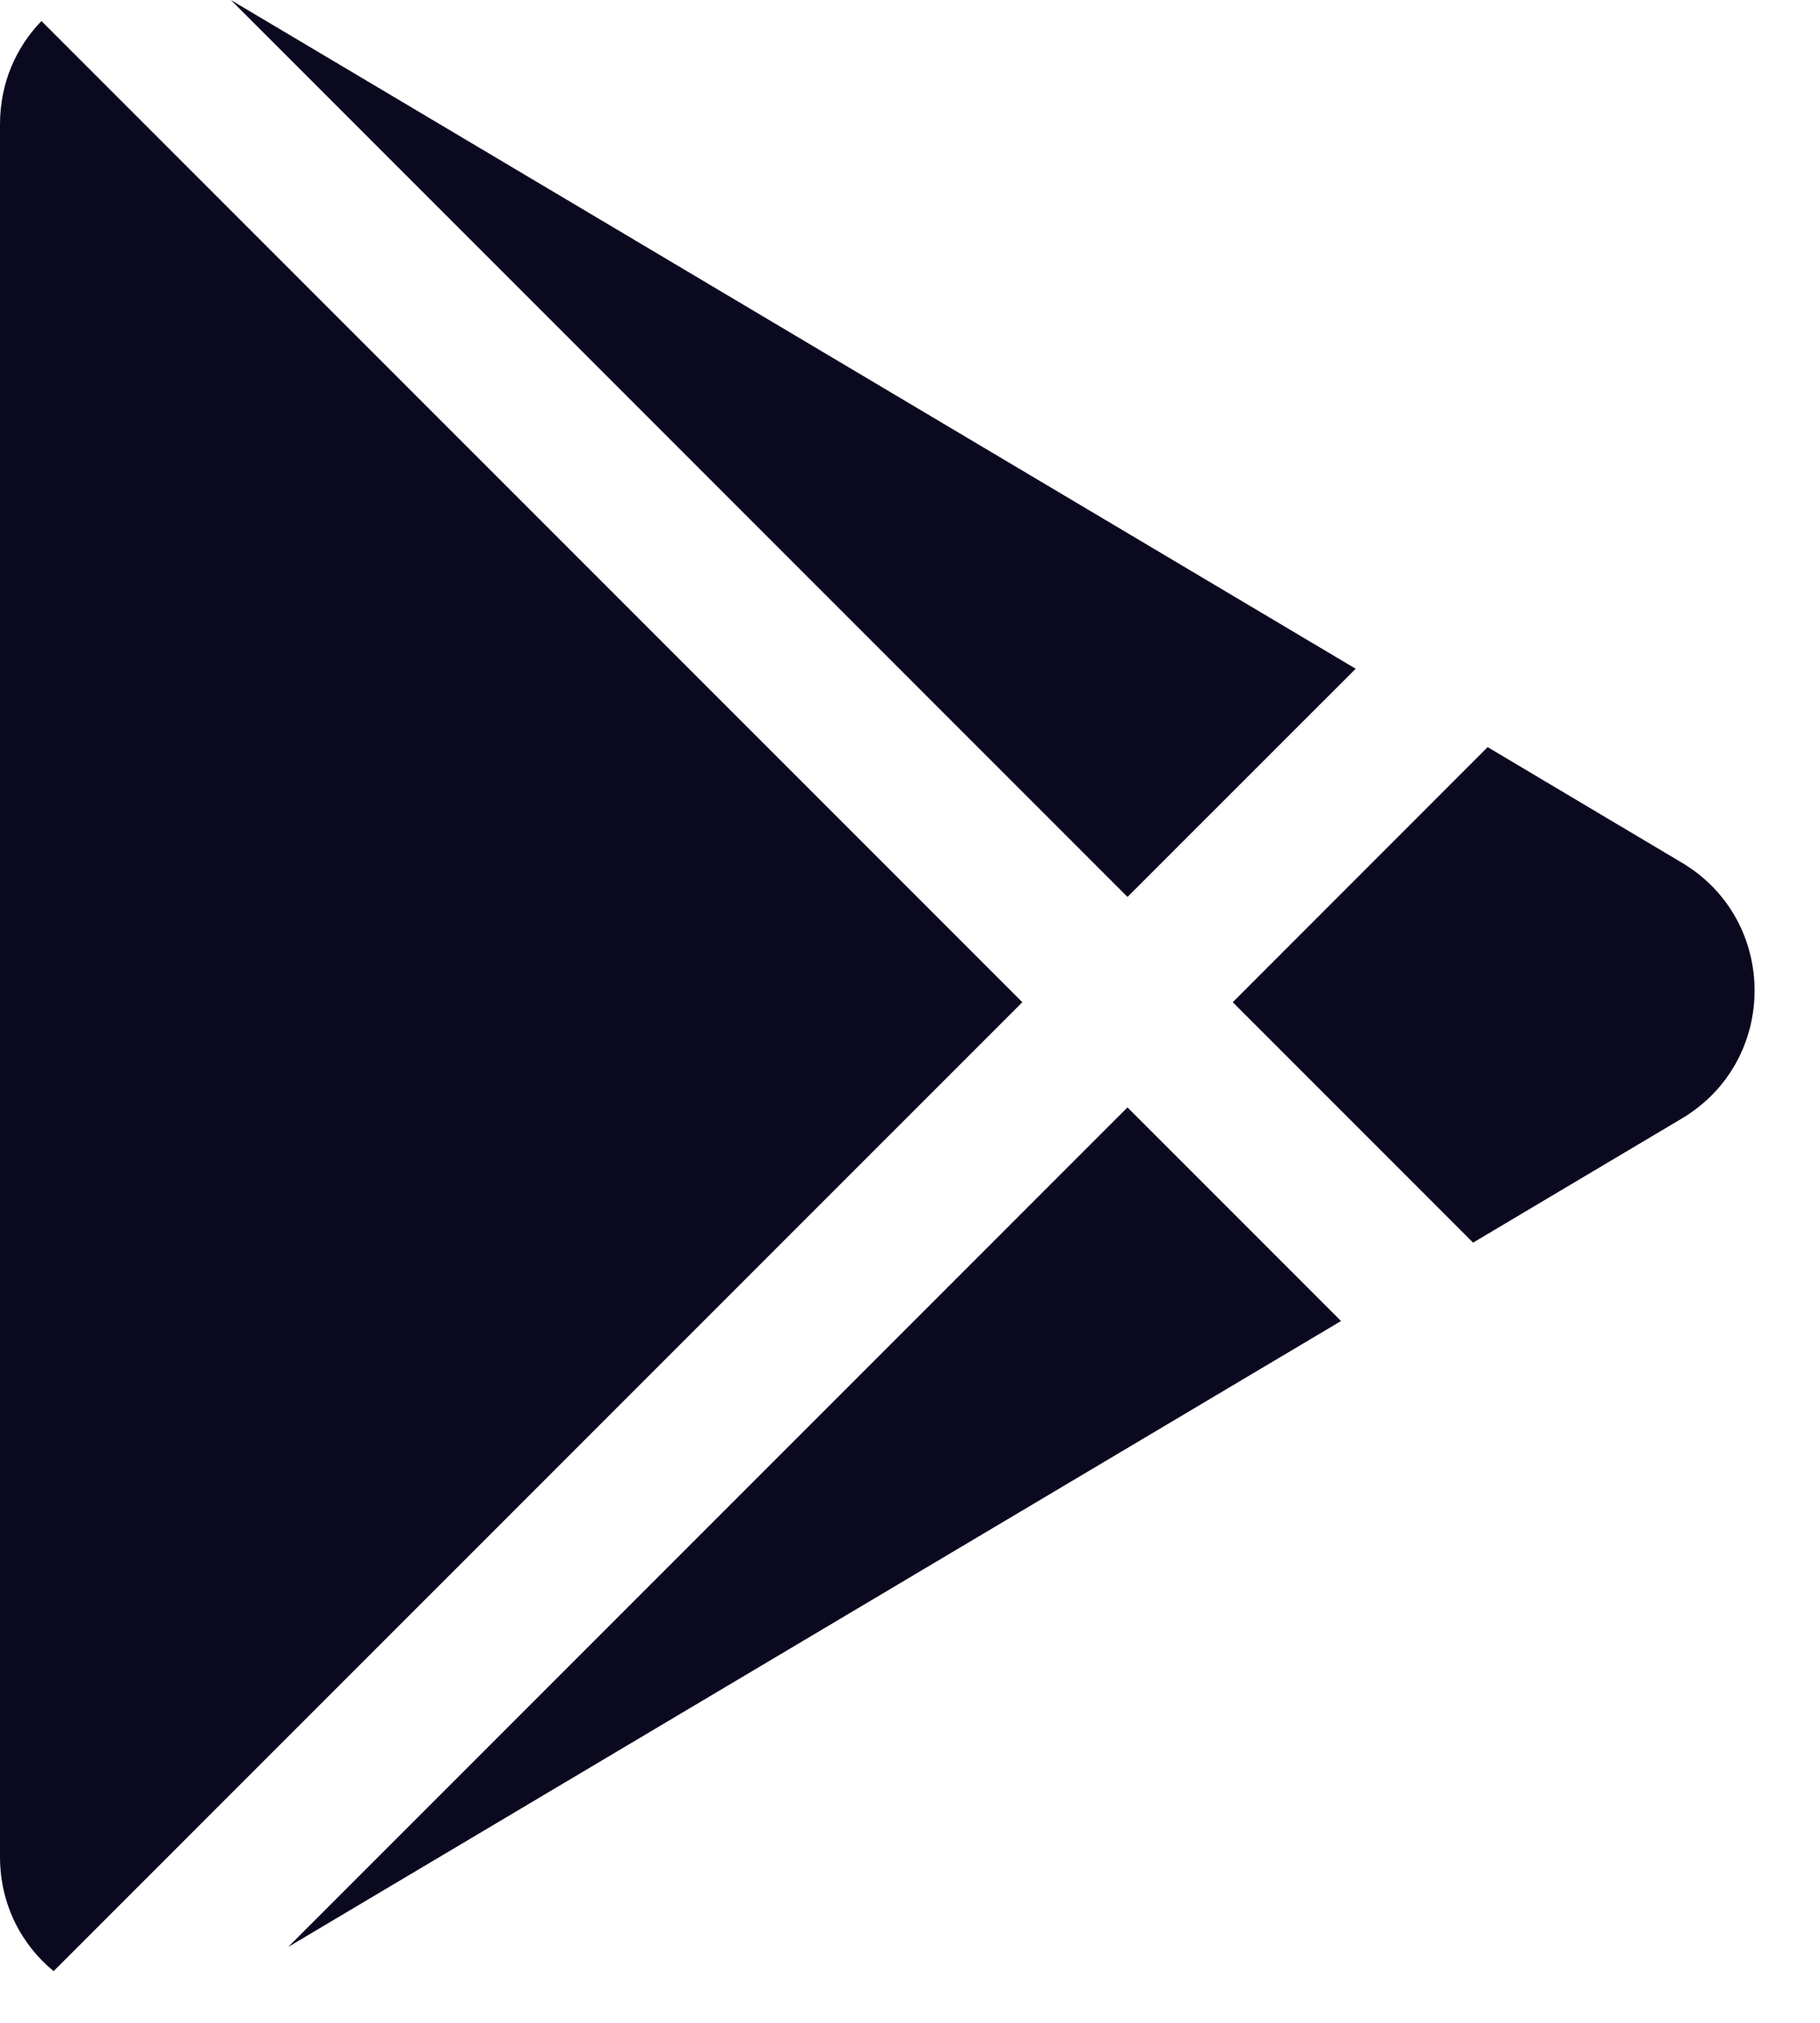 <svg width="18" height="20" viewBox="0 0 18 20" fill="none" xmlns="http://www.w3.org/2000/svg">
<path fill-rule="evenodd" clip-rule="evenodd" d="M0.41 0.208C0.16 0.466 0 0.82 0 1.229V18.358C0 18.829 0.212 19.227 0.53 19.489L10.111 9.909L0.41 0.208ZM11.151 10.949L2.85 19.25L13.263 13.061L11.151 10.949ZM14.569 12.286L12.192 9.909L14.713 7.387L16.633 8.529C17.593 9.099 17.593 10.488 16.633 11.059L14.569 12.286ZM11.151 8.868L2.283 0L13.408 6.612L11.151 8.868Z" fill="#0B0920"/>
</svg>
